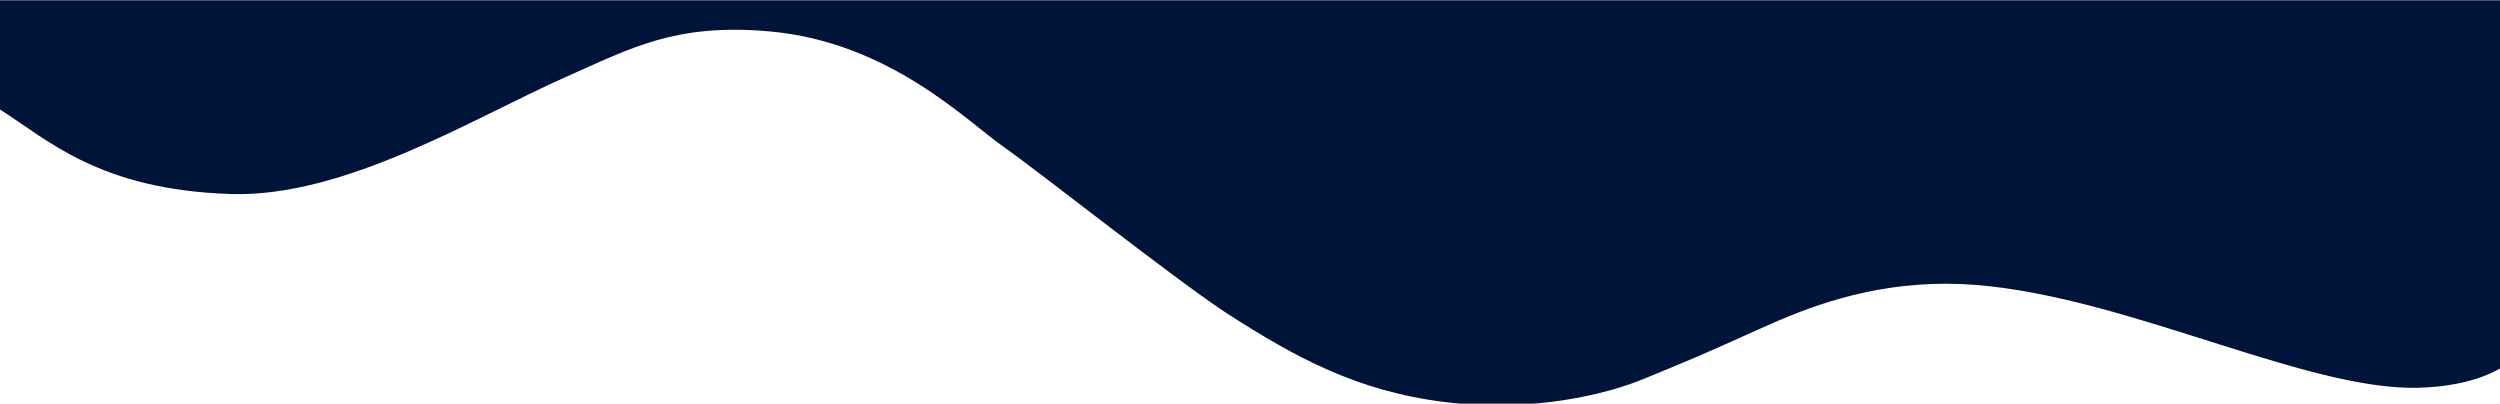 <svg version="1.1" id="Livello_1" xmlns="http://www.w3.org/2000/svg" xmlns:xlink="http://www.w3.org/1999/xlink"
     viewBox="0 0 1920 310" preserveAspectRatio="none">
<style type="text/css">
    .st0{fill:#001439;}
</style>
<path class="st0" d="M1920,0.2L0,0.2l0,83.9c36.7,23.2,76,61.6,177,64.9c87.6,2.9,186.8-58.4,256.5-89.4
    c52-23.1,85.4-41.8,157.4-35.5c92.9,8.2,152.8,70.1,180.7,89.3c23.2,16,134.3,103.9,171.8,128c50.6,32.4,98.4,59.1,166.5,67.4
    c67.6,8.2,124.6-6.2,153-18c42.2-17.4,42.2-17.4,90-38.9c35.4-15.9,81.6-34,141.6-34c116.6,0,262.8,77.9,354.9,79.9
    c17.5,0.4,47.9-1.8,70.6-14.8V0.2z"/>
</svg>